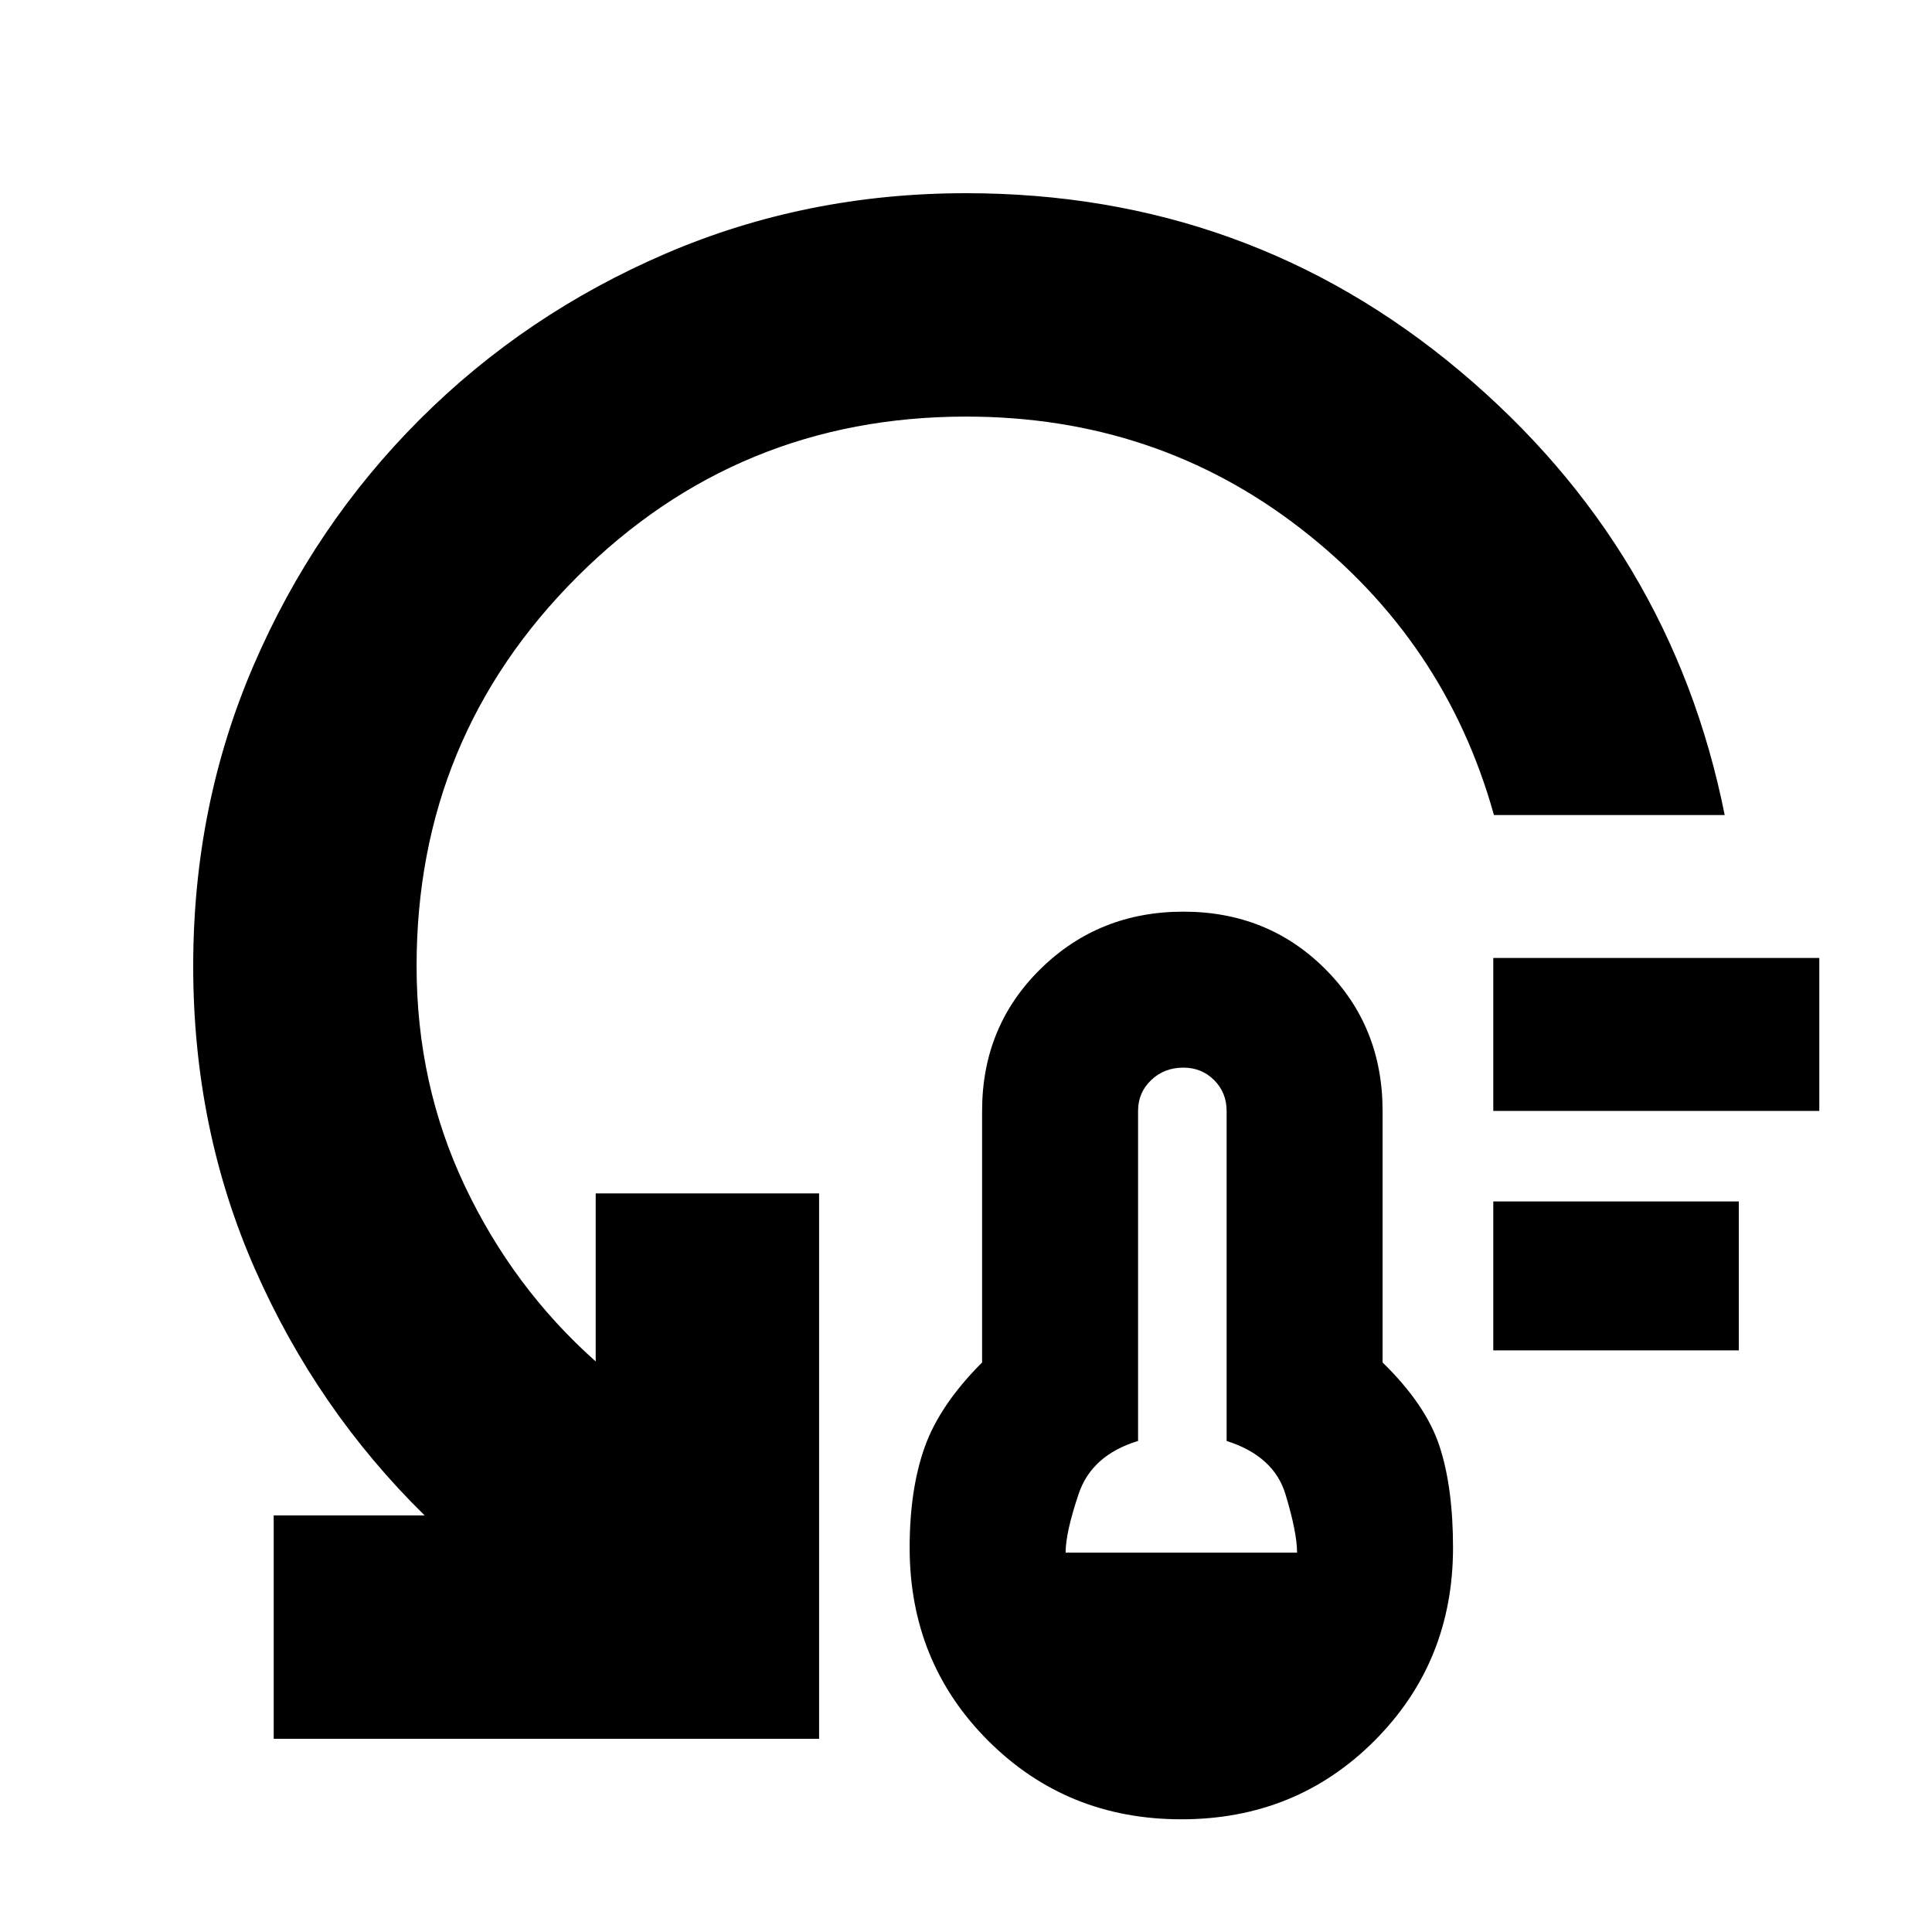 <svg xmlns="http://www.w3.org/2000/svg" height="24" viewBox="0 -960 960 960" width="24"><path d="M587-56q-56.87 0-95.94-39Q452-134.01 452-190.96q0-29.04 7.5-50.04t28.5-42v-125q0-42 29-70.5t71-28.5q42 0 70.5 28.5T687-408v125q21.5 21 28.25 41.5T722-191q0 56.87-39 95.94Q644-56 587-56Zm-57.5-132.5h115q0-10-5.75-29T609.5-244v-164q0-9.1-6.2-15.3-6.2-6.2-15.3-6.2-9.5 0-16 6.2t-6.5 15.3v164q-23 7-29.5 26.25t-6.5 29.25ZM742-289v-74h122v74H742Zm0-119v-76h162v76H742Zm115-147H742.33q-24.13-86.62-95.96-142.31Q574.55-753 480.09-753q-113.59 0-193.34 79.67T207-480q0 58.75 24 109.37 24 50.63 65 87.13V-367h111v271H136v-111h75q-53.5-52.5-84.25-122.25T96-480q0-79.73 30-149.37Q156-699 208.5-751.5T330.79-834q69.79-30 149.21-30 140.04 0 245.27 88.25Q830.5-687.5 857-555Z"/></svg>